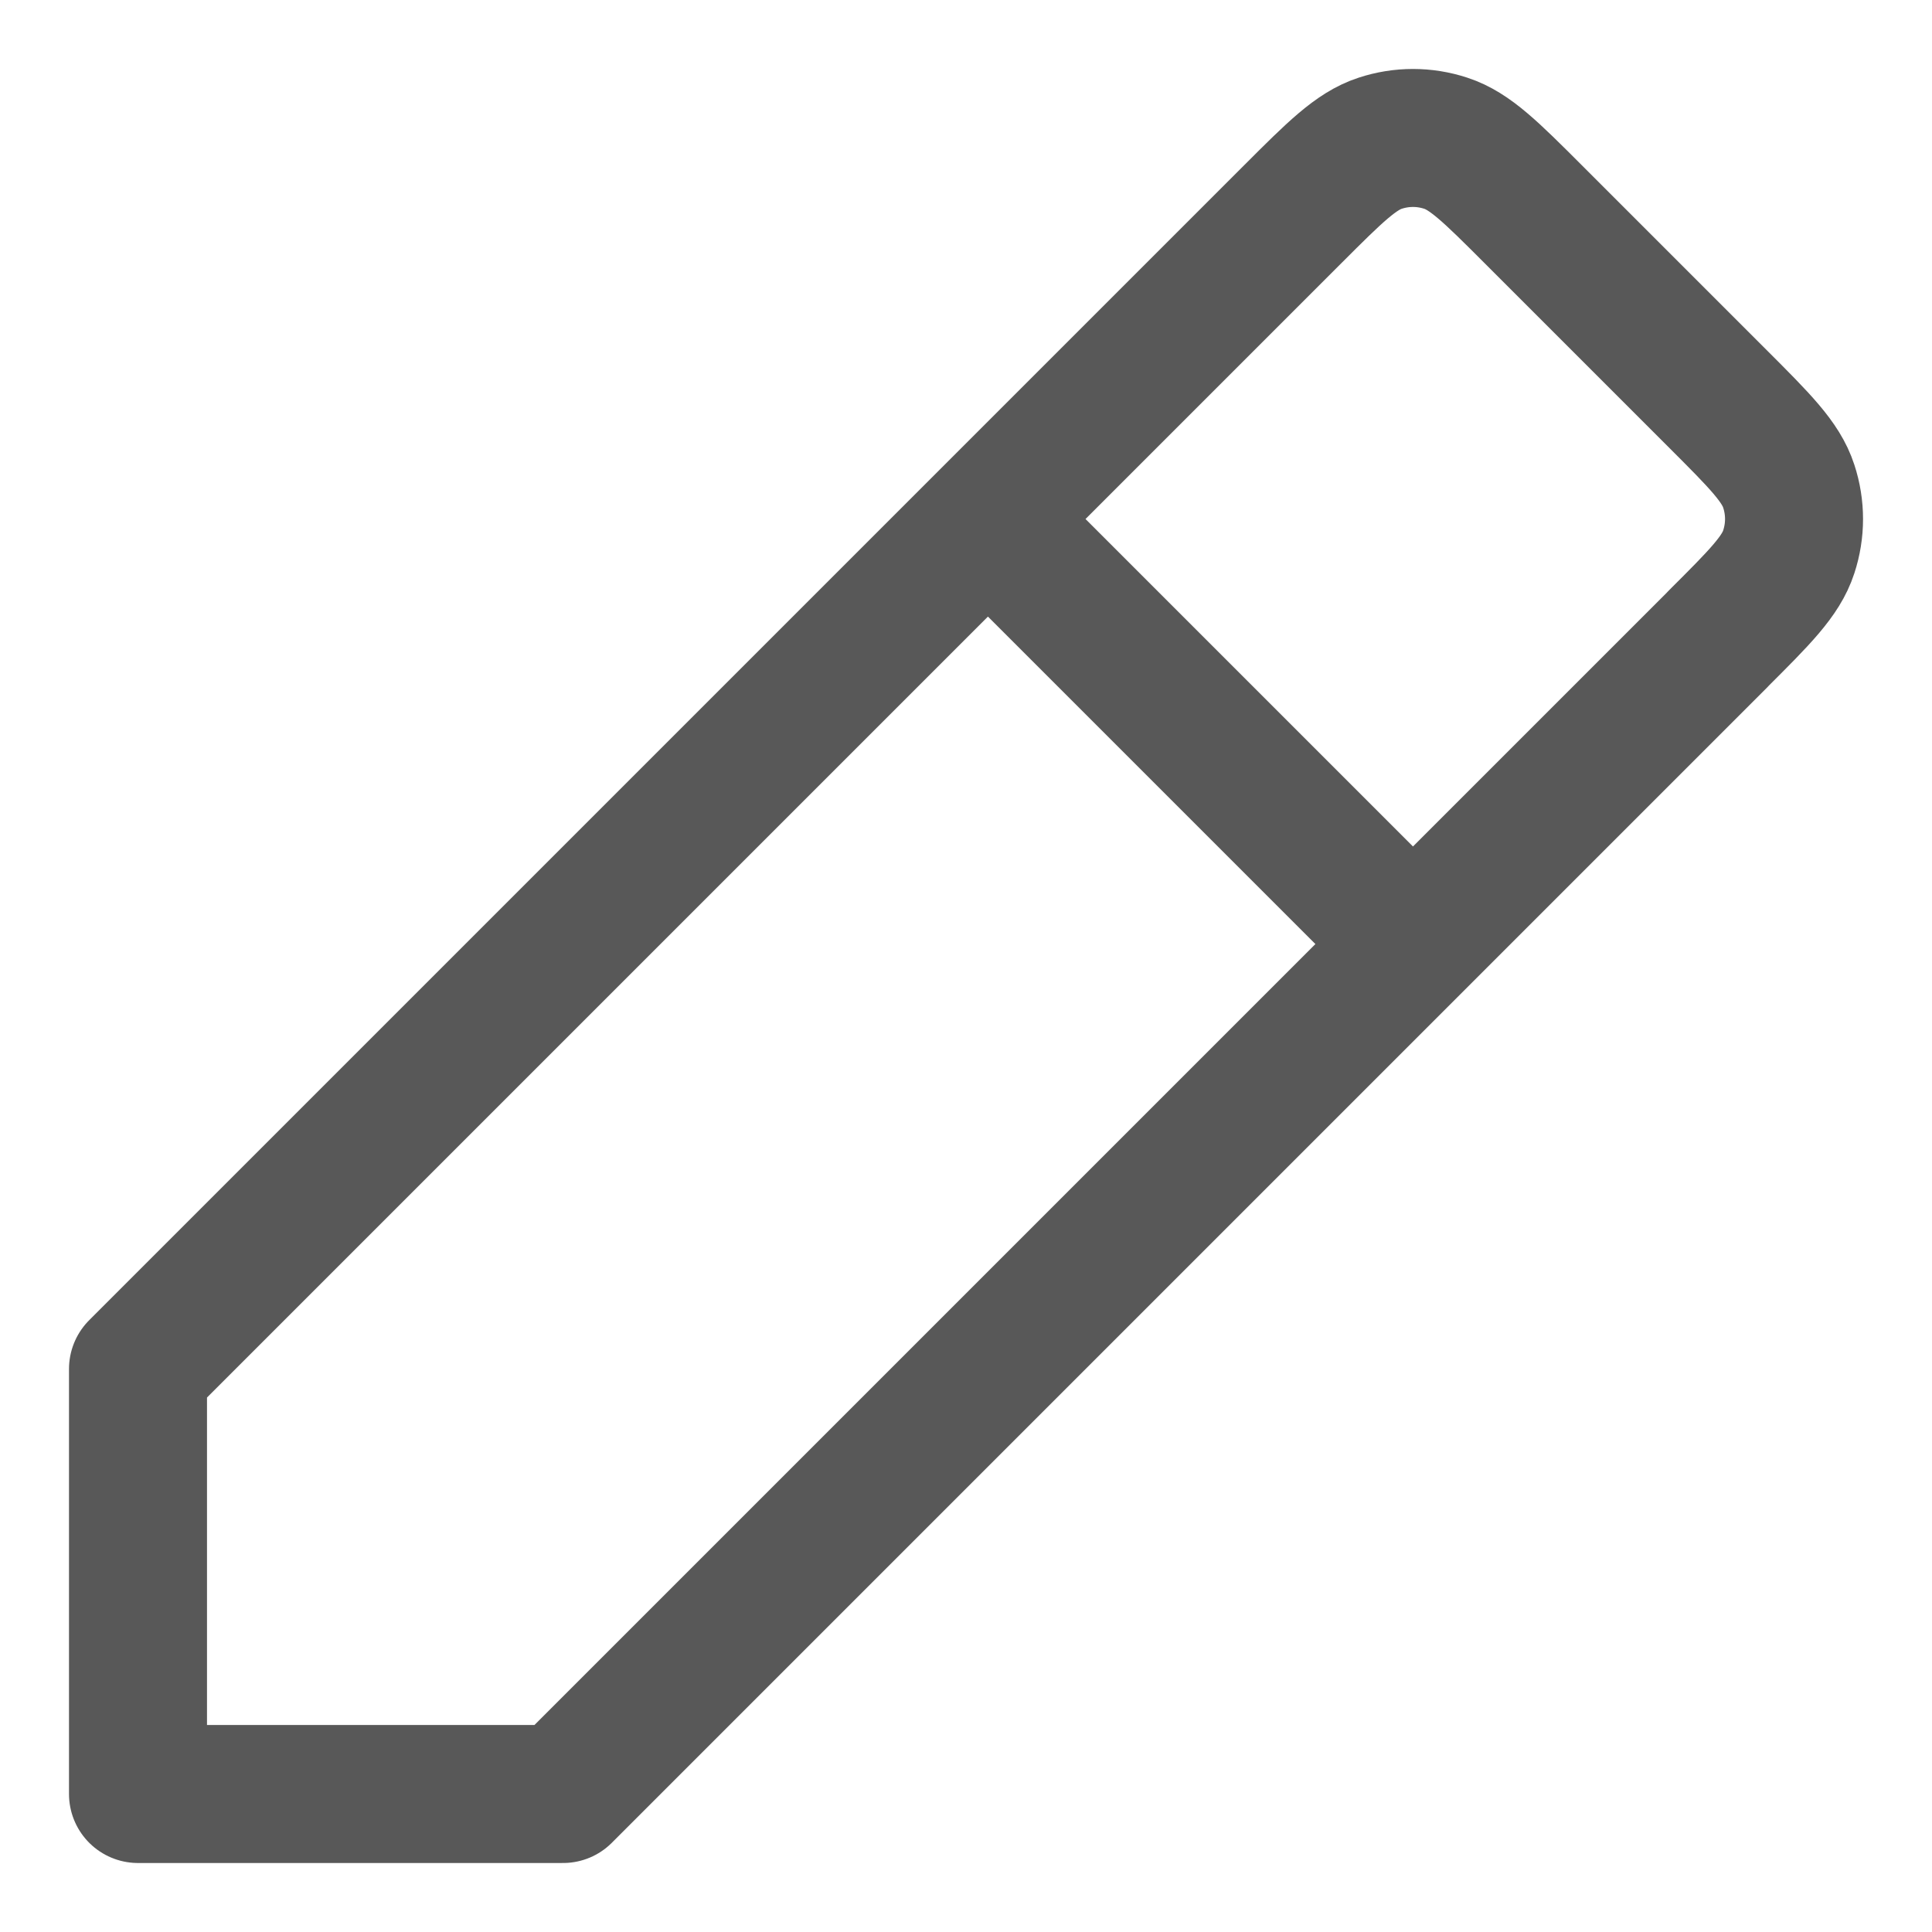 <svg width="14" height="14" viewBox="0 0 14 14" fill="none" xmlns="http://www.w3.org/2000/svg">
<path d="M7.159 3.761L1 9.92V13L4.08 13L10.239 6.841M7.159 3.761L9.368 1.552L9.369 1.551C9.673 1.247 9.826 1.095 10.001 1.038C10.156 0.987 10.322 0.987 10.477 1.038C10.652 1.095 10.805 1.247 11.108 1.55L12.448 2.89C12.753 3.195 12.905 3.347 12.962 3.523C13.013 3.678 13.013 3.844 12.962 3.999C12.905 4.175 12.753 4.327 12.448 4.631L12.448 4.632L10.239 6.841M7.159 3.761L10.239 6.841" stroke="#585858" stroke-linecap="round" stroke-linejoin="round"/>
</svg>
